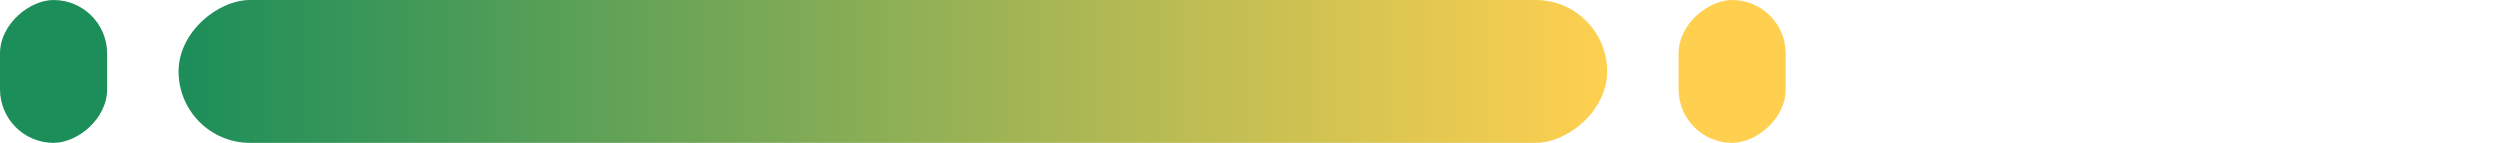 <svg width="140" height="8" viewBox="0 0 140 8" fill="none" xmlns="http://www.w3.org/2000/svg">
<rect x="6" width="8" height="6" rx="3" transform="rotate(90 6 0)" fill="#1C8E5A"/>
<rect x="10" y="8" width="8" height="80" rx="4" transform="rotate(-90 10 8)" fill="url(#paint0_linear_42_293)"/>
<rect x="100" width="8" height="6" rx="3" transform="rotate(90 100 0)" fill="#FFD050"/>
<defs>
<linearGradient id="paint0_linear_42_293" x1="14" y1="8" x2="14" y2="88" gradientUnits="userSpaceOnUse">
<stop stop-color="#1C8E5A"/>
<stop offset="1" stop-color="#FFD050"/>
</linearGradient>
</defs>
</svg>
